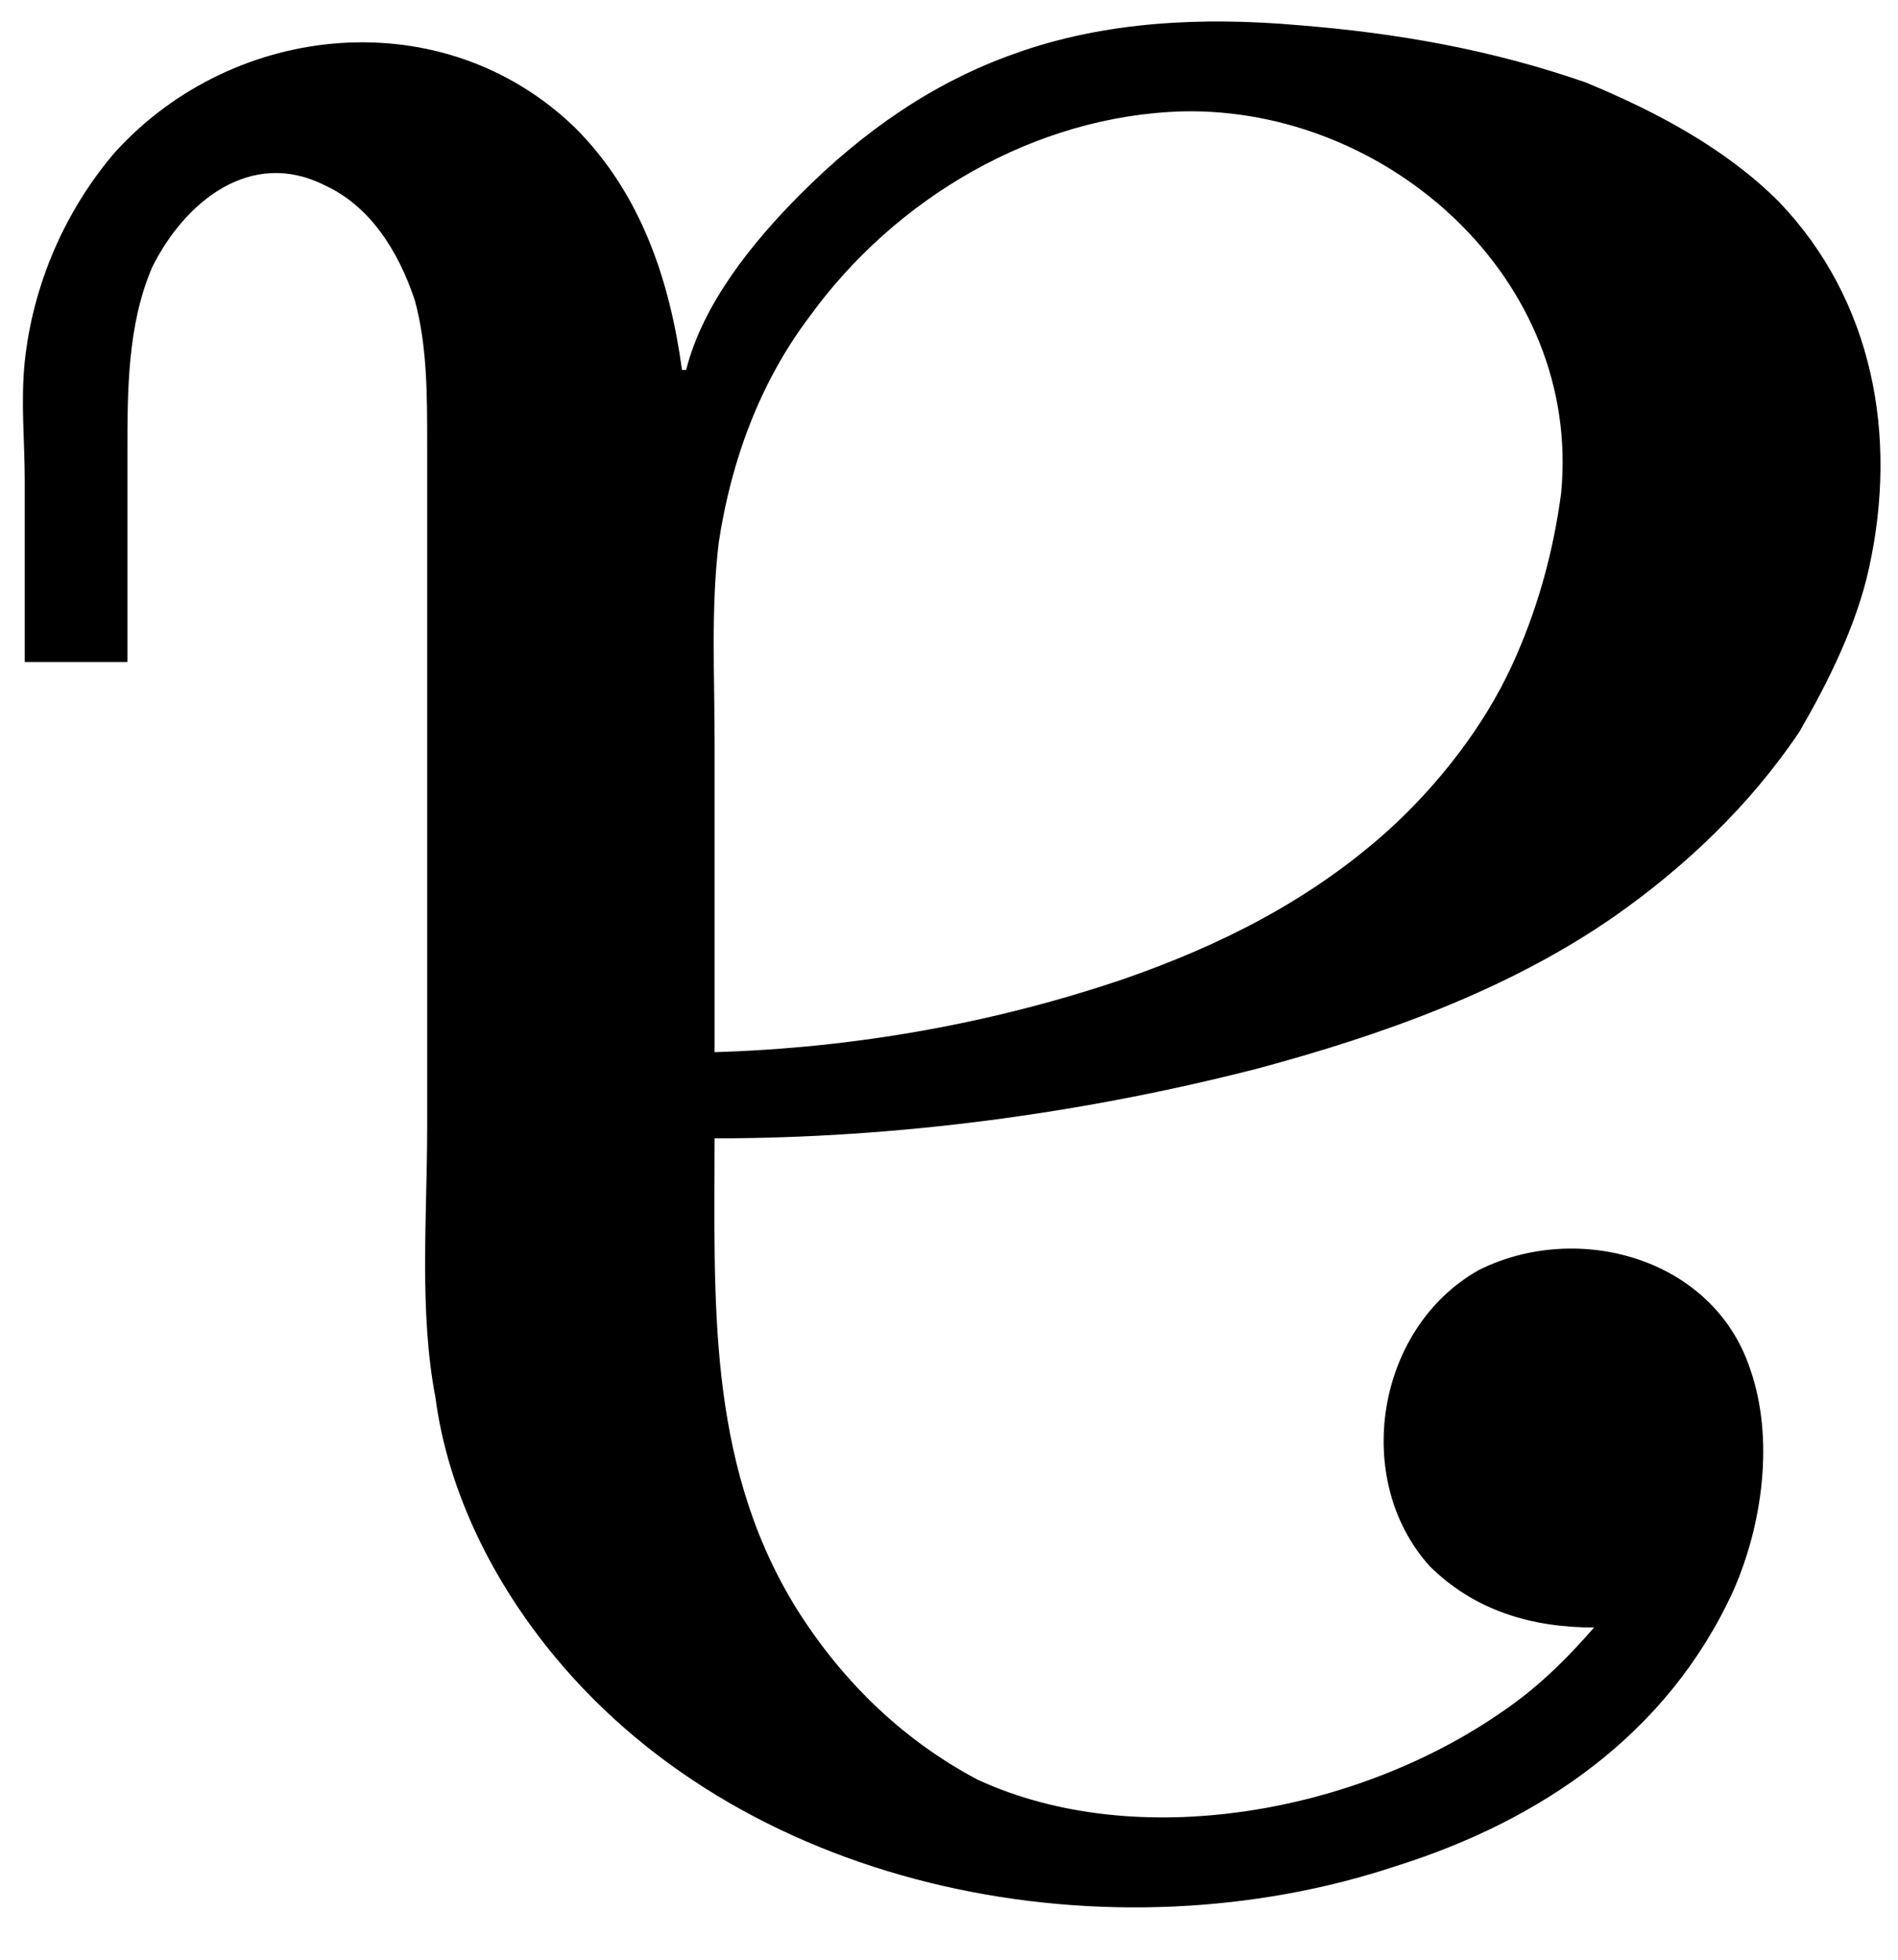 <?xml version='1.0' encoding='UTF-8'?>
<!-- This file was generated by dvisvgm 2.9.1 -->
<svg version='1.1' xmlns='http://www.w3.org/2000/svg' xmlns:xlink='http://www.w3.org/1999/xlink' viewBox='76.712 58.301 4.603 4.752'>
<defs>
<path id='g0-53' d='M1.664-3.567H1.654C1.624-3.786 1.554-3.995 1.395-4.154C1.076-4.463 .568-4.413 .279-4.095C.159-3.955 .08-3.776 .06-3.587C.05-3.487 .06-3.397 .06-3.298V-2.859H.309V-3.367C.309-3.517 .309-3.676 .369-3.816C.448-3.975 .608-4.105 .787-4.015C.897-3.965 .966-3.856 1.006-3.736C1.036-3.626 1.036-3.507 1.036-3.387V-2.999V-1.733C1.036-1.514 1.016-1.285 1.056-1.076C1.086-.847 1.196-.628 1.345-.448C1.823 .13 2.7 .289 3.387 .06C3.736-.05 4.045-.259 4.204-.608C4.274-.767 4.304-.976 4.244-1.146C4.154-1.415 3.826-1.504 3.587-1.385C3.337-1.245 3.278-.877 3.467-.667C3.577-.558 3.716-.518 3.866-.518C3.796-.438 3.726-.369 3.636-.309C3.288-.07 2.76 .03 2.371-.149C2.182-.249 2.032-.399 1.923-.578C1.714-.927 1.733-1.315 1.733-1.704C2.172-1.704 2.62-1.763 3.049-1.873C3.347-1.953 3.656-2.062 3.915-2.242C4.085-2.361 4.244-2.511 4.364-2.69C4.433-2.809 4.503-2.949 4.533-3.088C4.603-3.407 4.543-3.736 4.314-3.975C4.184-4.105 4.015-4.194 3.846-4.264C3.616-4.344 3.387-4.384 3.148-4.403C2.919-4.423 2.68-4.413 2.461-4.334C2.262-4.264 2.092-4.144 1.943-3.995C1.823-3.875 1.704-3.726 1.664-3.567ZM1.733-1.913V-2.67C1.733-2.829 1.724-2.989 1.743-3.148C1.773-3.347 1.843-3.537 1.963-3.696C2.172-3.985 2.511-4.184 2.869-4.194C3.367-4.204 3.836-3.786 3.786-3.268C3.766-3.118 3.726-2.979 3.666-2.849C3.597-2.7 3.487-2.56 3.367-2.451C3.178-2.281 2.959-2.172 2.73-2.092C2.411-1.983 2.072-1.923 1.733-1.913Z'/>
</defs>
<g id="Guides">
  <g id="H-reference" style="fill:#27AAE1;stroke:none;" transform="matrix(1 0 0 1 339 696)">
   <path d="M 54.932 0 L 57.666 0 L 30.566 -70.459 L 28.076 -70.459 L 0.977 0 L 3.662 0 L 12.94 -24.463 L 45.703 -24.463 Z M 29.199 -67.09 L 29.443 -67.09 L 44.824 -26.709 L 13.818 -26.709 Z"/>
  </g>
  <line id="Baseline-S" style="fill:none;stroke:#27AAE1;opacity:1;stroke-width:0.577;" x1="263" x2="3036" y1="696" y2="696"/>
  <line id="Capline-S" style="fill:none;stroke:#27AAE1;opacity:1;stroke-width:0.577;" x1="263" x2="3036" y1="625.541" y2="625.541"/>
  <g id="H-reference" style="fill:#27AAE1;stroke:none;" transform="matrix(1 0 0 1 339 1126)">
   <path d="M 54.932 0 L 57.666 0 L 30.566 -70.459 L 28.076 -70.459 L 0.977 0 L 3.662 0 L 12.94 -24.463 L 45.703 -24.463 Z M 29.199 -67.09 L 29.443 -67.09 L 44.824 -26.709 L 13.818 -26.709 Z"/>
  </g>
  <line id="Baseline-M" style="fill:none;stroke:#27AAE1;opacity:1;stroke-width:0.577;" x1="263" x2="3036" y1="1126" y2="1126"/>
  <line id="Capline-M" style="fill:none;stroke:#27AAE1;opacity:1;stroke-width:0.577;" x1="263" x2="3036" y1="1055.54" y2="1055.54"/>
  <g id="H-reference" style="fill:#27AAE1;stroke:none;" transform="matrix(1 0 0 1 339 1556)">
   <path d="M 54.932 0 L 57.666 0 L 30.566 -70.459 L 28.076 -70.459 L 0.977 0 L 3.662 0 L 12.94 -24.463 L 45.703 -24.463 Z M 29.199 -67.09 L 29.443 -67.09 L 44.824 -26.709 L 13.818 -26.709 Z"/>
  </g>
  <line id="Baseline-L" style="fill:none;stroke:#27AAE1;opacity:1;stroke-width:0.577;" x1="263" x2="3036" y1="1556" y2="1556"/>
  <line id="Capline-L" style="fill:none;stroke:#27AAE1;opacity:1;stroke-width:0.577;" x1="263" x2="3036" y1="1485.54" y2="1485.54"/>
  <rect height="119.336" id="left-margin" style="fill:#00AEEF;stroke:none;opacity:0.4;" width="12.451" x="1394.06" y="1030.79"/>
  <rect height="119.336" id="right-margin" style="fill:#00AEEF;stroke:none;opacity:0.4;" width="12.451" x="1493.18" y="1030.79"/>
</g>
<g id='Regular-M'>
<use x='76.712' y='62.765' xlink:href='#g0-53'/>
</g>
</svg>
